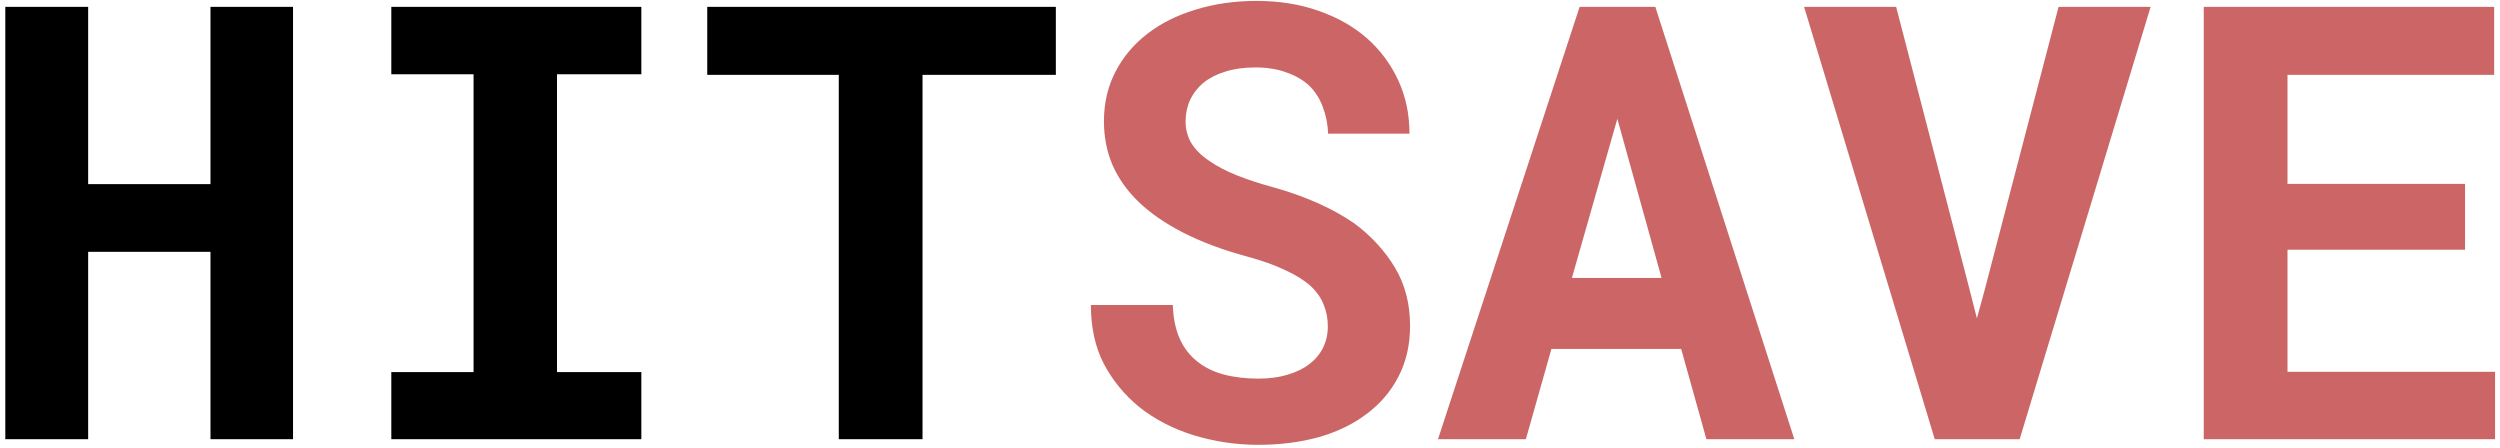 <svg width="296" height="53" viewBox="0 0 296 53" fill="none" xmlns="http://www.w3.org/2000/svg">
<path d="M34.695 52V0.812H24.922V21.801H10.438V0.812H0.629V52H10.438V29.816H24.922V52H34.695ZM46.332 0.812V8.793H56.07V44.055H46.332V52H75.934V44.055H65.949V8.793H75.934V0.812H46.332ZM125.012 8.863V0.812H83.738V8.863H99.312V52H109.227V8.863H125.012Z" fill="black"/>
<path d="M157.215 38.641C157.215 39.555 157.027 40.398 156.652 41.172C156.277 41.922 155.738 42.566 155.035 43.105C154.332 43.645 153.465 44.066 152.434 44.371C151.426 44.676 150.266 44.828 148.953 44.828C147.477 44.828 146.117 44.664 144.875 44.336C143.656 44.008 142.613 43.492 141.746 42.789C140.855 42.086 140.164 41.184 139.672 40.082C139.18 38.98 138.91 37.656 138.863 36.109H129.16C129.16 38.758 129.664 41.066 130.672 43.035C131.703 45.004 133.098 46.715 134.855 48.168C136.707 49.645 138.875 50.77 141.359 51.543C143.867 52.293 146.398 52.668 148.953 52.668C151.555 52.668 153.957 52.363 156.16 51.754C158.363 51.121 160.262 50.195 161.855 48.977C163.449 47.781 164.691 46.316 165.582 44.582C166.496 42.824 166.953 40.82 166.953 38.57C166.953 35.969 166.355 33.672 165.16 31.68C163.965 29.688 162.359 27.941 160.344 26.441C159.008 25.527 157.543 24.719 155.949 24.016C154.355 23.312 152.68 22.715 150.922 22.223C149.281 21.777 147.805 21.297 146.492 20.781C145.203 20.266 144.102 19.691 143.188 19.059C142.273 18.449 141.57 17.758 141.078 16.984C140.609 16.211 140.375 15.344 140.375 14.383C140.375 13.469 140.551 12.625 140.902 11.852C141.277 11.055 141.816 10.363 142.52 9.777C143.223 9.215 144.078 8.781 145.086 8.477C146.117 8.148 147.289 7.984 148.602 7.984C150.031 7.984 151.273 8.184 152.328 8.582C153.406 8.957 154.309 9.484 155.035 10.164C155.738 10.867 156.266 11.699 156.617 12.66C156.992 13.621 157.203 14.676 157.25 15.824H166.883C166.883 13.527 166.438 11.418 165.547 9.496C164.656 7.574 163.414 5.91 161.82 4.504C160.227 3.121 158.316 2.043 156.09 1.27C153.887 0.496 151.449 0.109 148.777 0.109C146.199 0.109 143.809 0.449 141.605 1.129C139.402 1.785 137.492 2.734 135.875 3.977C134.258 5.219 132.992 6.719 132.078 8.477C131.164 10.234 130.707 12.191 130.707 14.348C130.707 16.223 131.047 17.957 131.727 19.551C132.43 21.145 133.461 22.598 134.82 23.91C136.18 25.223 137.926 26.43 140.059 27.531C142.215 28.633 144.711 29.57 147.547 30.344C149.375 30.836 150.898 31.375 152.117 31.961C153.359 32.523 154.367 33.145 155.141 33.824C155.891 34.527 156.418 35.277 156.723 36.074C157.051 36.871 157.215 37.727 157.215 38.641ZM199.051 41.312L202.039 52H212.445L195.992 0.812H187.027L170.258 52H180.664L183.688 41.312H199.051ZM186.113 32.91L191.492 14.066L196.73 32.91H186.113ZM229.074 52H239.129L254.633 0.812H243.734L235.016 34.211L234.066 37.691L233.188 34.246L224.504 0.812H213.605L229.074 52ZM291.863 29.57V21.766H270.84V8.863H295.309V0.812H260.926V52H295.414V44.02H270.84V29.57H291.863Z" fill="#CC6666"/>
</svg>
